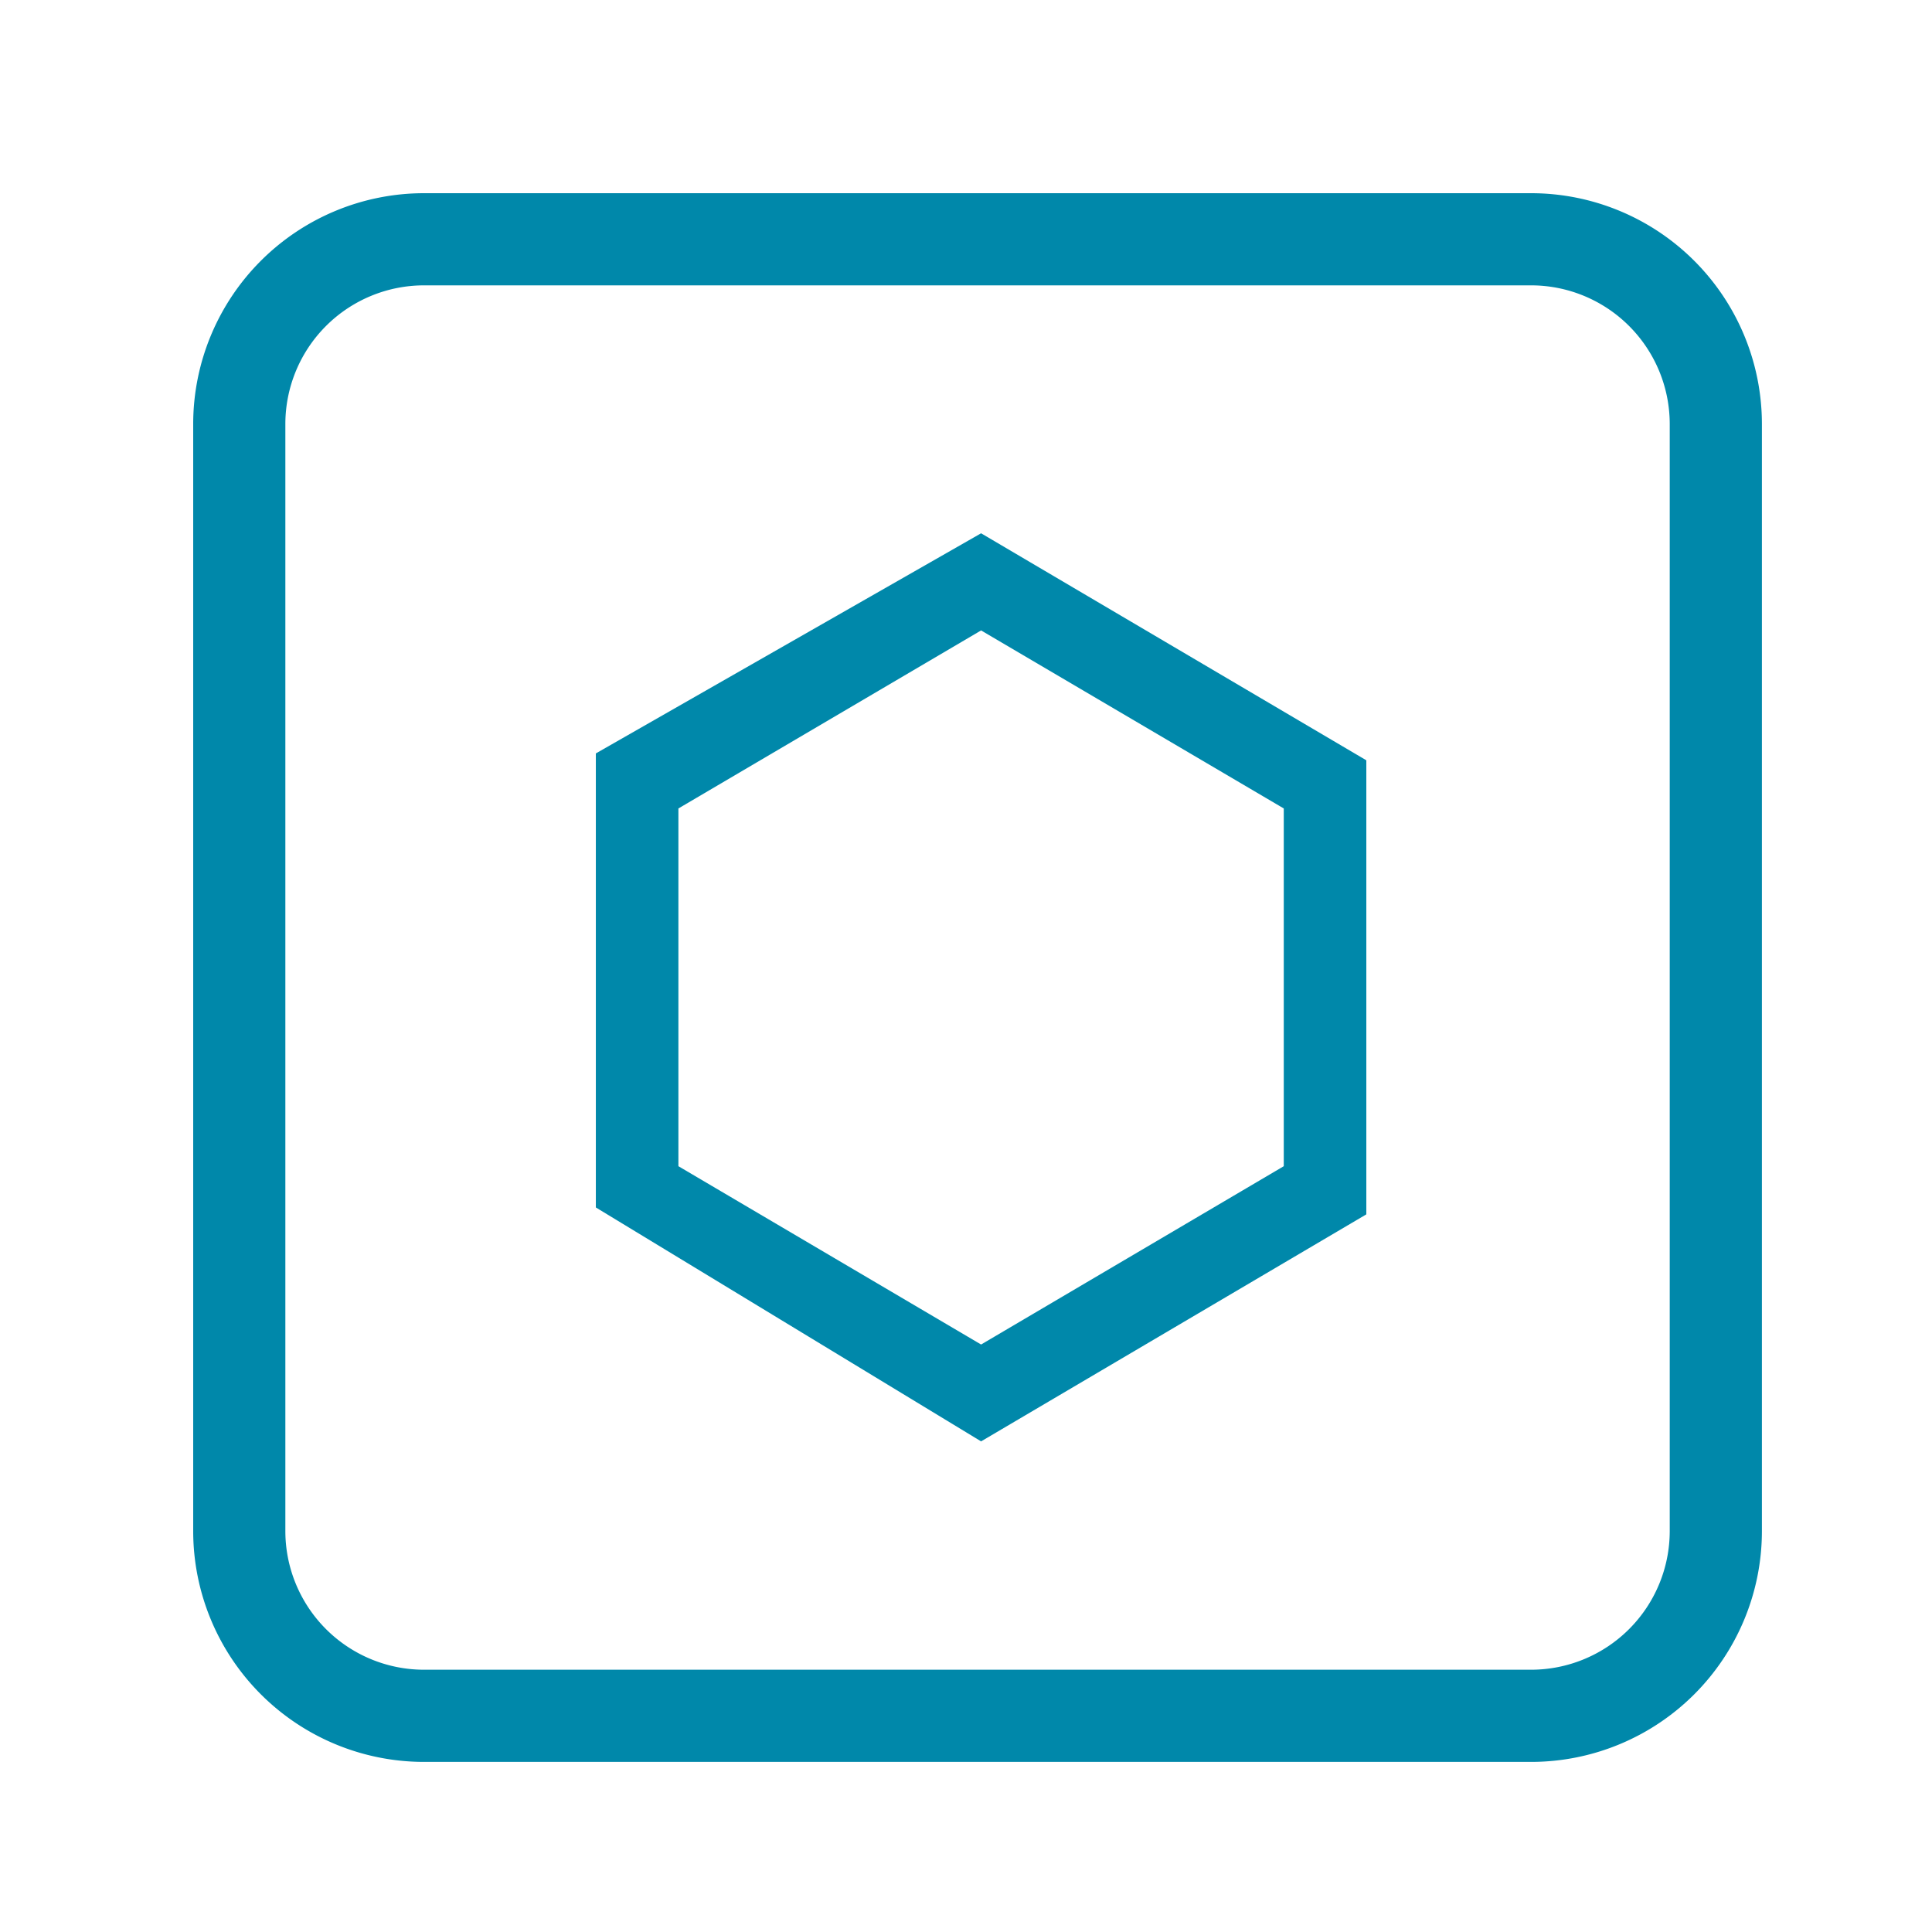 <?xml version="1.0" encoding="UTF-8" standalone="no"?>
<svg
   xmlns:dc="http://purl.org/dc/elements/1.1/"
   xmlns:cc="http://creativecommons.org/ns#"
   xmlns:rdf="http://www.w3.org/1999/02/22-rdf-syntax-ns#"
   xmlns:svg="http://www.w3.org/2000/svg"
   xmlns="http://www.w3.org/2000/svg"
   xmlns:sodipodi="http://sodipodi.sourceforge.net/DTD/sodipodi-0.dtd"
   xmlns:inkscape="http://www.inkscape.org/namespaces/inkscape"
   width="100"
   height="100"
   viewBox="0 0 100 100"
   version="1.1"
   id="svg3753"
   sodipodi:docname="logo.svg"
   inkscape:version="0.92.3 (2405546, 2018-03-11)">
  <sodipodi:namedview
     pagecolor="#ffffff"
     bordercolor="#666666"
     borderopacity="1"
     objecttolerance="10"
     gridtolerance="10"
     guidetolerance="10"
     inkscape:pageopacity="0"
     inkscape:pageshadow="2"
     inkscape:window-width="1920"
     inkscape:window-height="1017"
     id="namedview9"
     showgrid="false"
     inkscape:zoom="2.36"
     inkscape:cx="50"
     inkscape:cy="50"
     inkscape:window-x="1912"
     inkscape:window-y="-8"
     inkscape:window-maximized="1"
     inkscape:current-layer="svg3753" />
  <defs
     id="defs3757">
    <style
       id="style920">.cls-1{fill:none;}</style>
  </defs>
  <path
     style="fill:#0088aa;stroke-width:1.269;fill-opacity:1"
     id="path3741"
     d="M 79.257,91.196 H 21.938 A 11.951,11.951 0 0 1 10,79.257 V 21.938 A 11.951,11.951 0 0 1 21.938,10 H 79.257 A 11.951,11.951 0 0 1 91.196,21.938 V 79.257 A 11.951,11.951 0 0 1 79.257,91.196 Z M 21.938,14.77 a 7.181,7.181 0 0 0 -7.168,7.168 v 57.319 a 7.181,7.181 0 0 0 7.168,7.168 h 57.319 a 7.181,7.181 0 0 0 7.168,-7.168 V 21.938 a 7.181,7.181 0 0 0 -7.168,-7.168 z" />
  <path
     id="path926"
     d="M 50.781,74.605 30.841,62.498 V 38.997 L 50.781,27.603 70.721,39.353 V 62.855 Z M 35.114,60.362 50.781,69.592 66.448,60.362 V 41.846 L 50.781,32.631 35.114,41.846 Z"
     style="fill:#0088aa;fill-opacity:1;stroke-width:1" />
</svg>
